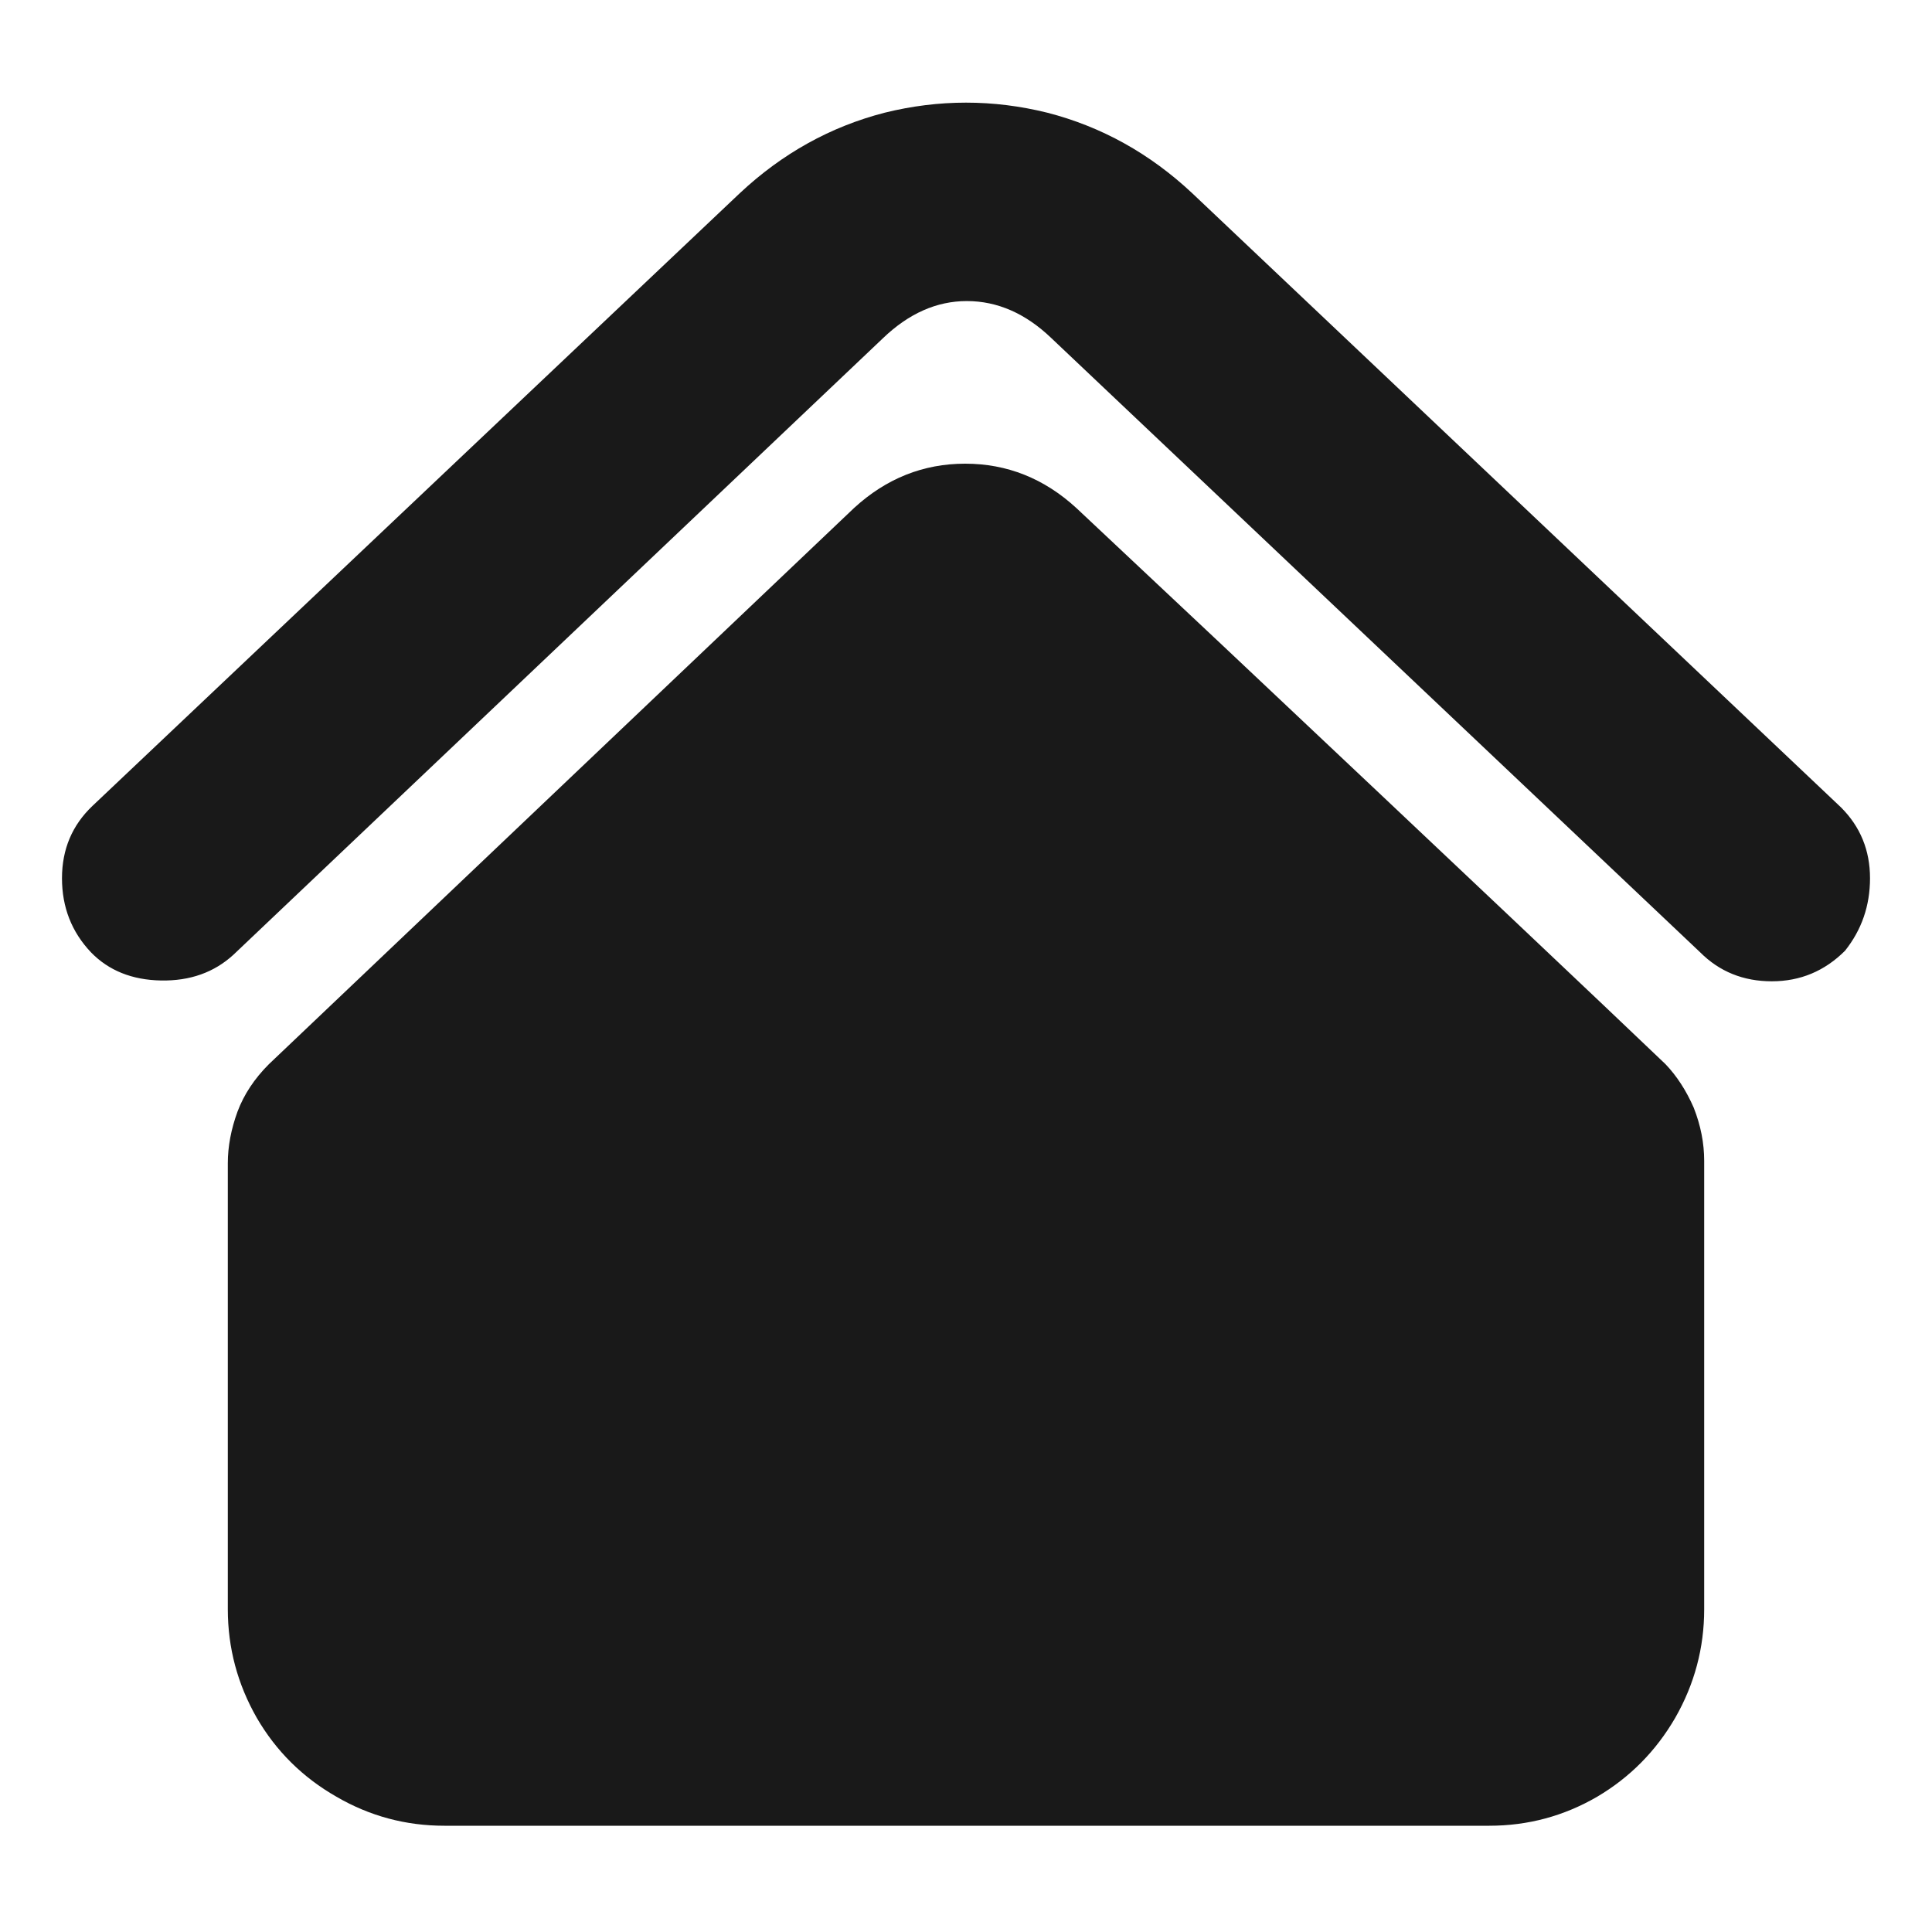 <?xml version="1.0" standalone="no"?>
<svg xmlns="http://www.w3.org/2000/svg" width="24" height="24"><rect width="24" height="24" opacity="0"></rect><g mask="url(#hms_mask_0)"><path d="M20.69 13.22Q19.54 12.12 15.19 8.02L13.37 6.31Q12.77 5.76 11.99 5.76Q11.21 5.76 10.61 6.31L3.34 13.22Q3.07 13.49 2.95 13.81Q2.83 14.14 2.83 14.45L2.83 19.99Q2.83 20.71 3.19 21.34Q3.55 21.96 4.18 22.32Q4.8 22.68 5.52 22.68L18.5 22.68Q19.22 22.68 19.84 22.32Q20.45 21.96 20.81 21.34Q21.17 20.71 21.17 19.99L21.17 14.42Q21.17 14.09 21.04 13.76Q20.9 13.44 20.69 13.22Z" fill="rgba(0,0,0,0.902)"></path><path d="M1.13 11.83Q1.46 12.17 2 12.18Q2.54 12.19 2.9 11.86L10.97 4.2Q11.45 3.74 12.01 3.74Q12.58 3.74 13.06 4.2L21.12 11.83Q21.48 12.19 22.01 12.19Q22.54 12.19 22.92 11.81Q23.23 11.42 23.23 10.91Q23.23 10.39 22.87 10.03L14.81 2.4Q14.02 1.66 13.01 1.4Q12 1.15 10.99 1.4Q9.98 1.66 9.19 2.4L1.15 10.01Q0.77 10.37 0.77 10.91Q0.77 11.45 1.13 11.83Z" fill="rgba(0,0,0,0.902)"></path></g><defs><mask id="hms_mask_0"><rect width="24" height="24" fill="#ffffff"></rect><g><path d="M9.17 20.45L9.17 16.08Q9.17 15.02 9.98 14.27Q10.8 13.51 12 13.51Q13.2 13.51 14.02 14.27Q14.83 15.02 14.83 16.08L14.83 20.45Z" fill="#000000"></path></g></mask></defs></svg>